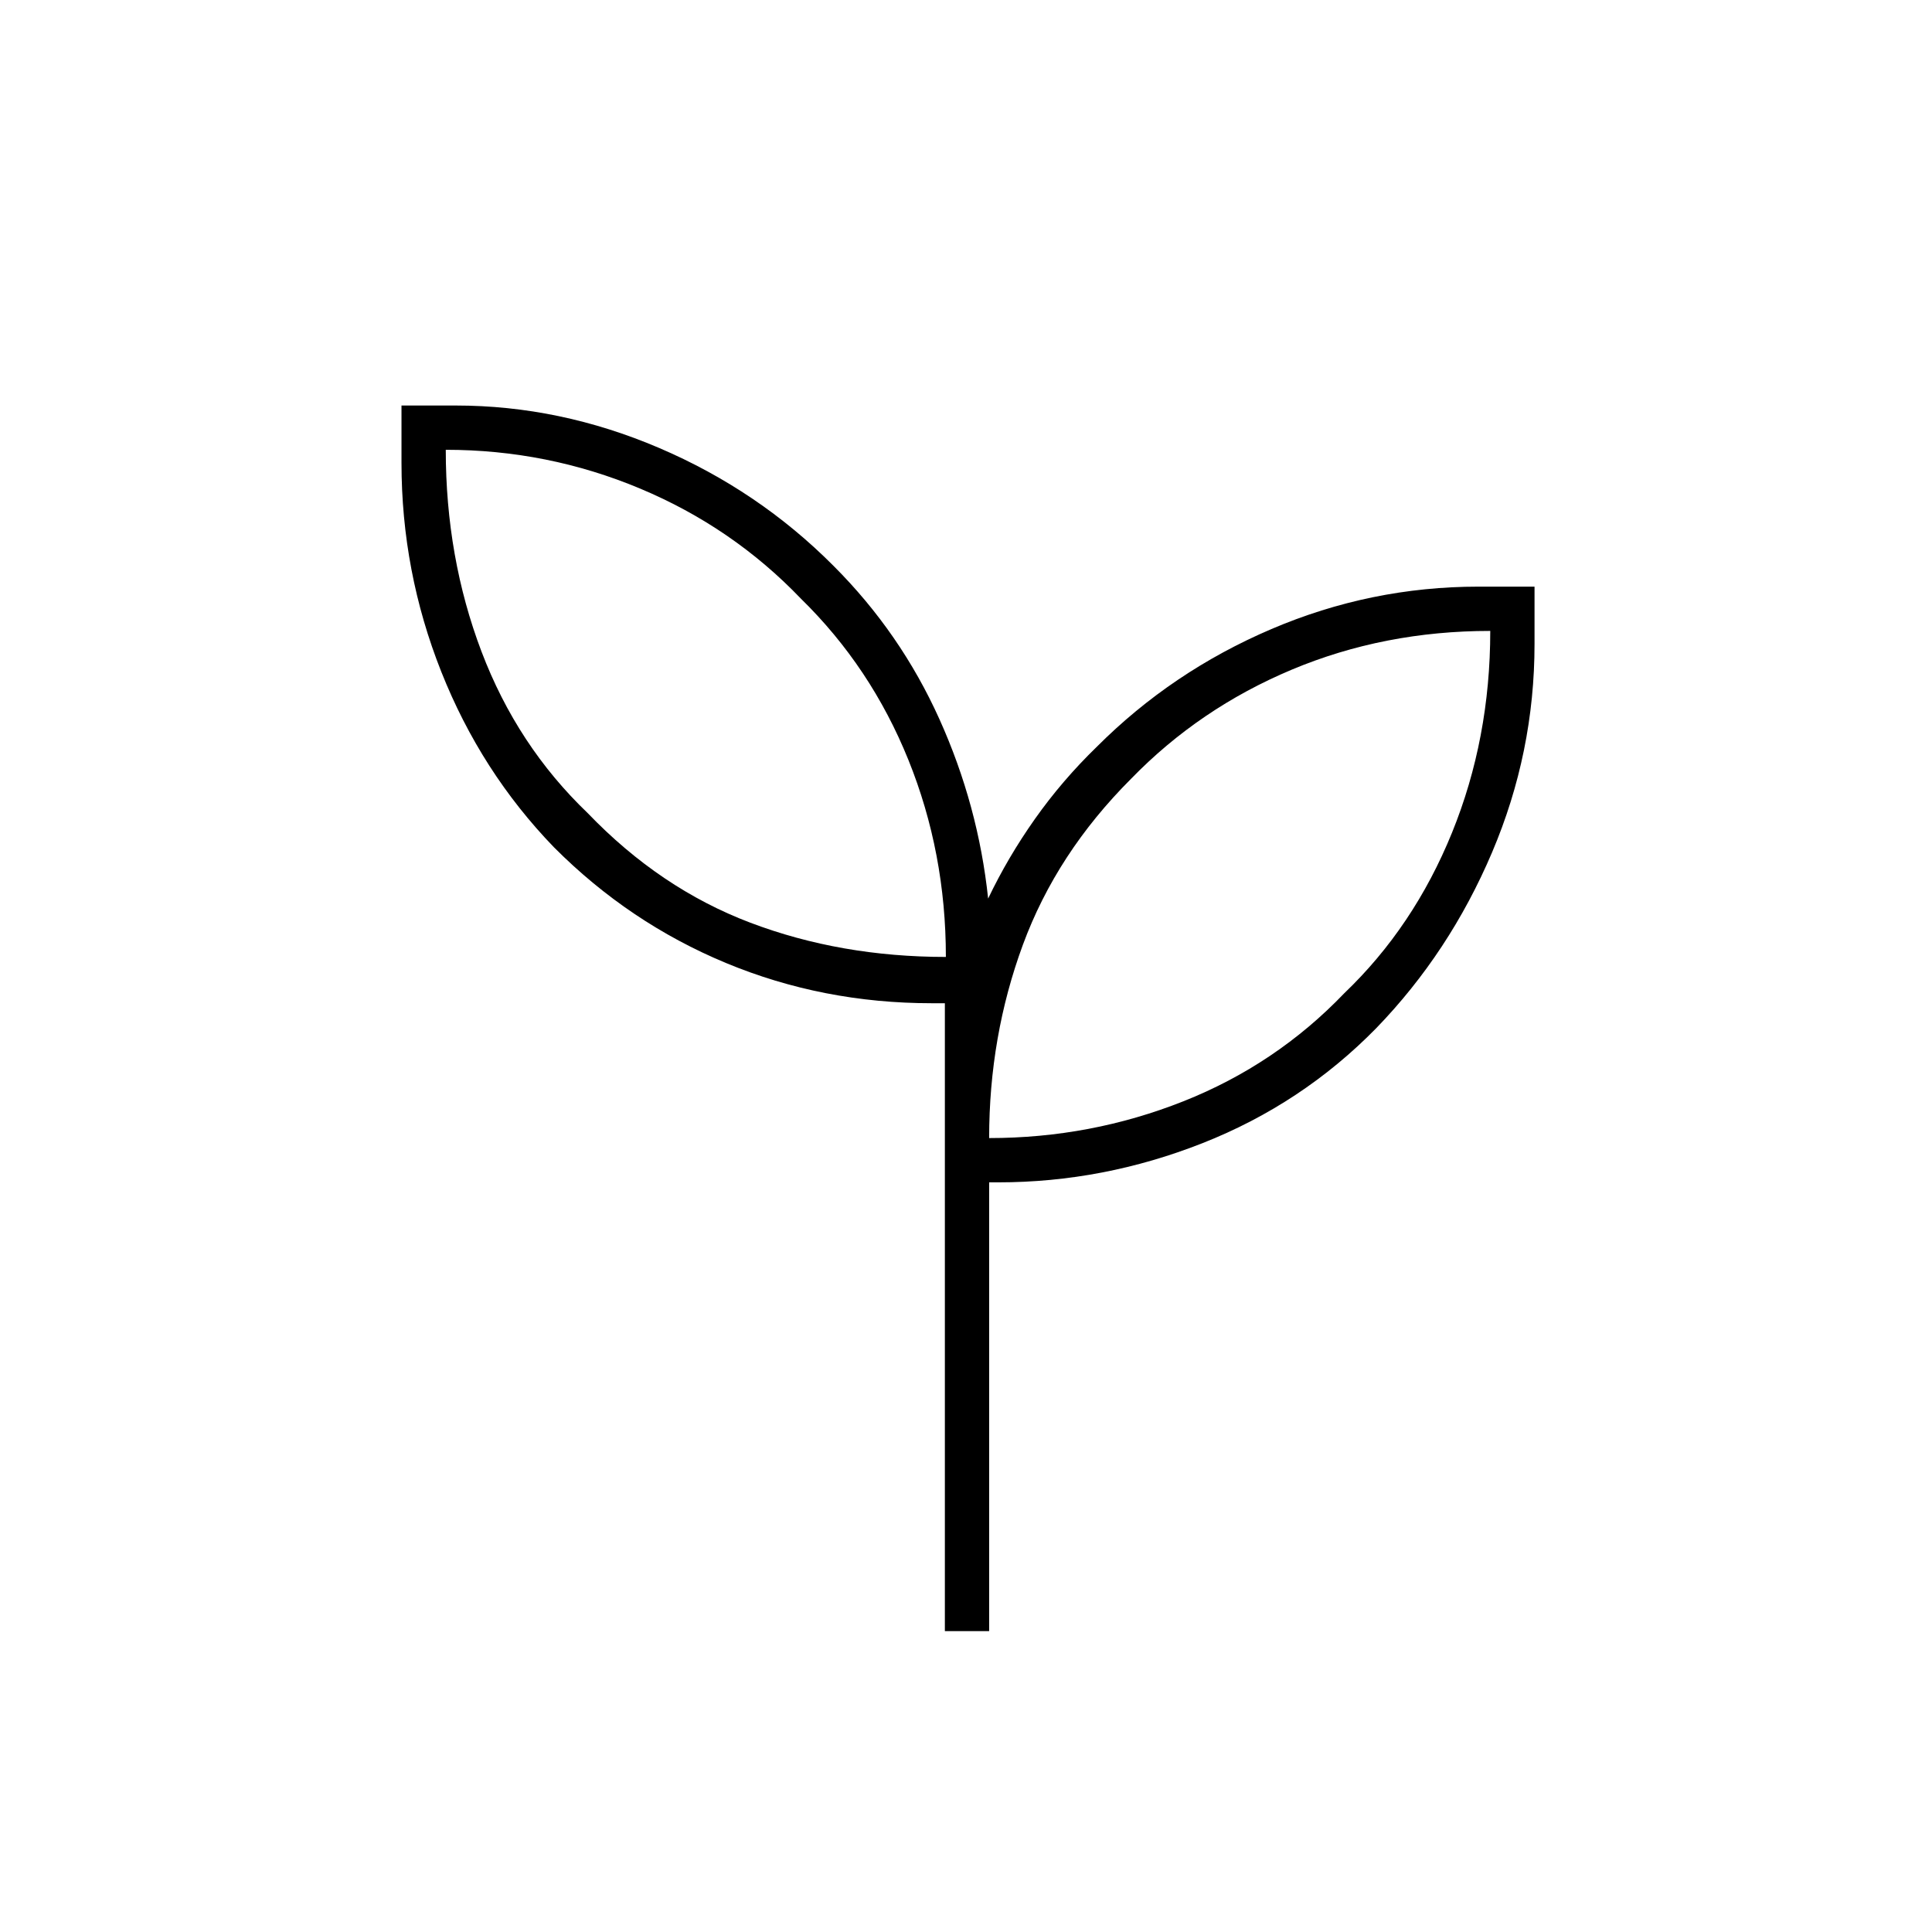 <svg xmlns="http://www.w3.org/2000/svg" height="48" viewBox="0 -960 960 960" width="48"><path d="M469.5-149.5v-312H463q-54.18 0-102.29-20-48.11-20-85.46-57.5-36.25-37.5-56-87.26Q199.5-676.02 199.5-730v-28.5h26.94q51.75 0 101.09 21.09t86.67 58.61q33.3 33.3 52.6 76.16 19.31 42.86 24.2 89.14 9.71-20.38 23.21-39.51 13.5-19.14 30.79-35.92 37.36-37.39 86.73-58.48 49.36-21.09 102.94-21.09h27.83v28.5q0 53.88-21.11 103.56-21.11 49.67-57.51 87.3Q647-411.5 597.59-392 548.17-372.5 496-372.5h-4.5v223h-22Zm.5-335q0-51.79-18.62-97.9-18.62-46.1-53.38-80.1-34-35.5-79.98-54.75-45.99-19.25-96.52-19.25 0 53.47 17.75 100.24Q257-589.5 292-556q36 37.5 80.87 54.5 44.87 17 97.13 17Zm21.5 90q50.42 0 96.46-18.25Q634-431 668-466.5q34.5-33 53.5-79.76 19-46.77 19-100.24-52.76 0-98.63 19.25T562-573q-37 37-53.75 82.5t-16.75 96Zm0 0Zm-21.5-90Z"/></svg>